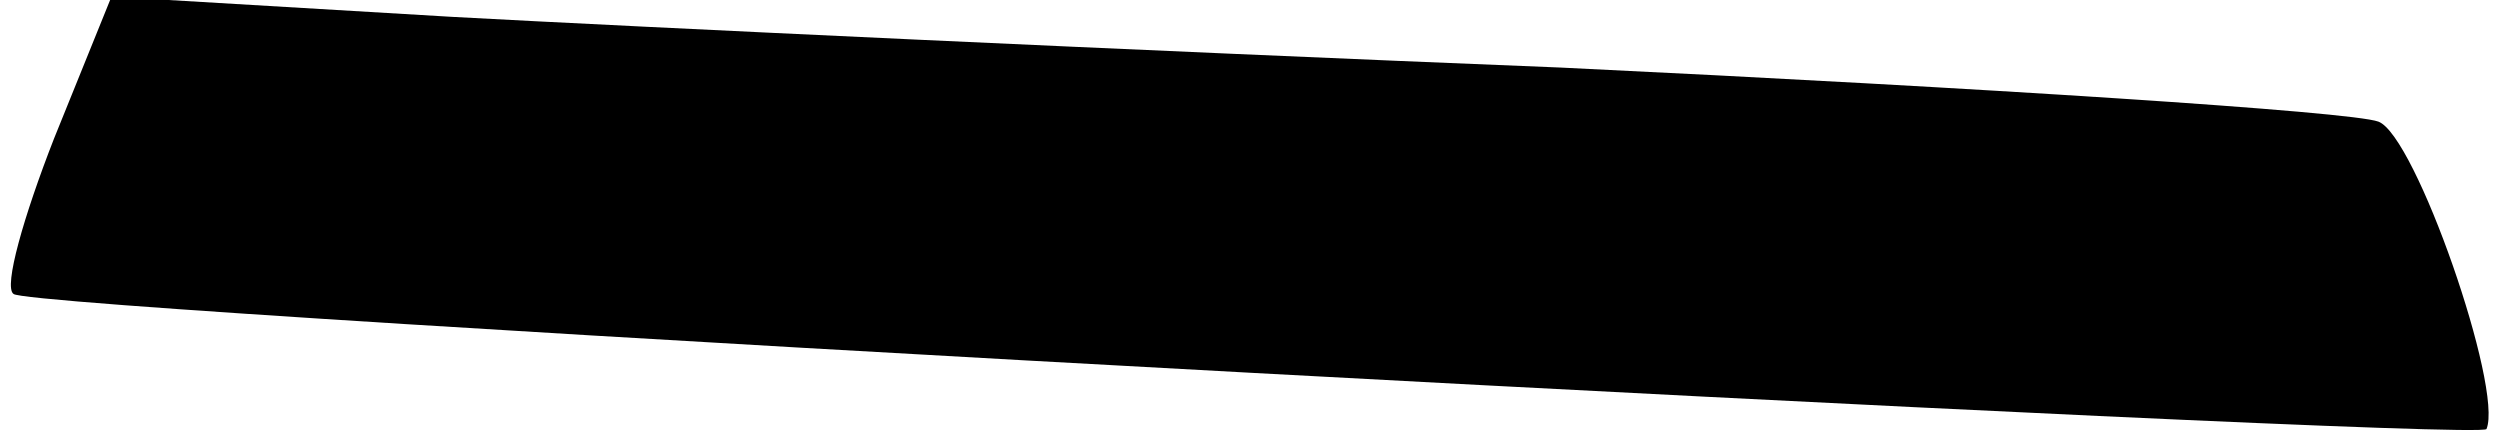 <?xml version="1.0" standalone="no"?>
<!DOCTYPE svg PUBLIC "-//W3C//DTD SVG 20010904//EN"
 "http://www.w3.org/TR/2001/REC-SVG-20010904/DTD/svg10.dtd">
<svg version="1.0" xmlns="http://www.w3.org/2000/svg"
 width="74pt" height="13pt" viewBox="0 0 74 13"
 preserveAspectRatio="xMidYMid meet">
<g transform="translate(0,13) scale(0.1,-0.1)"
fill="#000000" stroke="none">
<path fill="#000000" stroke="none" d="M16 89 c-9 -23 -15 -44 -12 -46 4 -5
730 -44 732 -40 5 12 -21 87 -32 91 -8 3 -117 10 -242 16 -125 5 -273 12 -328
15 l-101 6 -17 -42z"/>
</g>
</svg>
